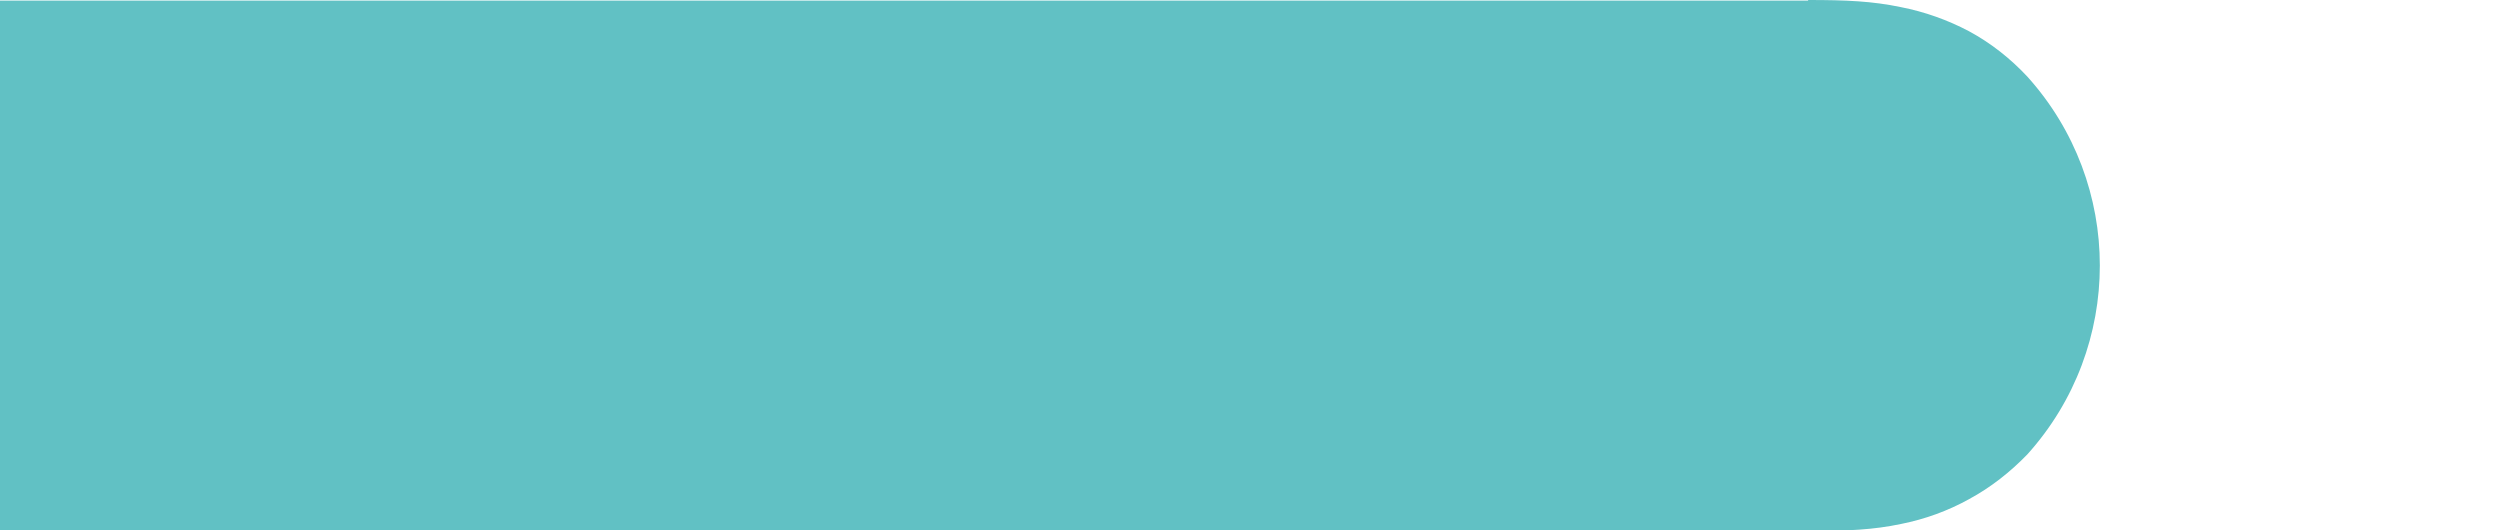 <?xml version="1.0" encoding="utf-8"?>
<!-- Generator: Adobe Illustrator 25.3.1, SVG Export Plug-In . SVG Version: 6.00 Build 0)  -->
<svg version="1.1" id="Layer_1" xmlns="http://www.w3.org/2000/svg" xmlns:xlink="http://www.w3.org/1999/xlink" x="0px" y="0px"
	 viewBox="0 0 424.2 90" style="enable-background:new 0 0 424.2 90;" xml:space="preserve">
<style type="text/css">
	.st0{clip-path:url(#SVGID_2_);}
	.st1{fill:#61C1C4;}
</style>
<g id="Layer_2_1_">
	<g id="Layer_1-2">
		<g>
			<defs>
				<rect id="SVGID_1_" width="372" height="90"/>
			</defs>
			<clipPath id="SVGID_2_">
				<use xlink:href="#SVGID_1_"  style="overflow:visible;"/>
			</clipPath>
			<g class="st0">
				<path class="st1" d="M306.8,0c6.5,0,10.9,0.2,15.7,1.2c4.1,0.8,8,2.2,11.6,4.1c3.7,2,7,4.6,9.9,7.7c16.4,18.2,16.4,45.9,0,64.1
					c-2.9,3-6.2,5.6-9.9,7.6c-3.6,2-7.5,3.4-11.5,4.2c-4.7,1-9.2,1.2-15.7,1.2H-18.6c-6.5,0-10.9-0.2-15.7-1.2
					c-4-0.8-7.9-2.2-11.5-4.1c-3.7-2-7-4.6-9.9-7.6c-8-8.8-12.3-20.2-12.3-32.1c0-11.8,4.3-23.3,12.3-32.1c2.9-3.1,6.2-5.6,9.9-7.6
					c3.6-2,7.5-3.4,11.5-4.1c4.7-1,9.2-1.2,15.7-1.2H306.8z"/>
			</g>
		</g>
	</g>
</g>
</svg>
